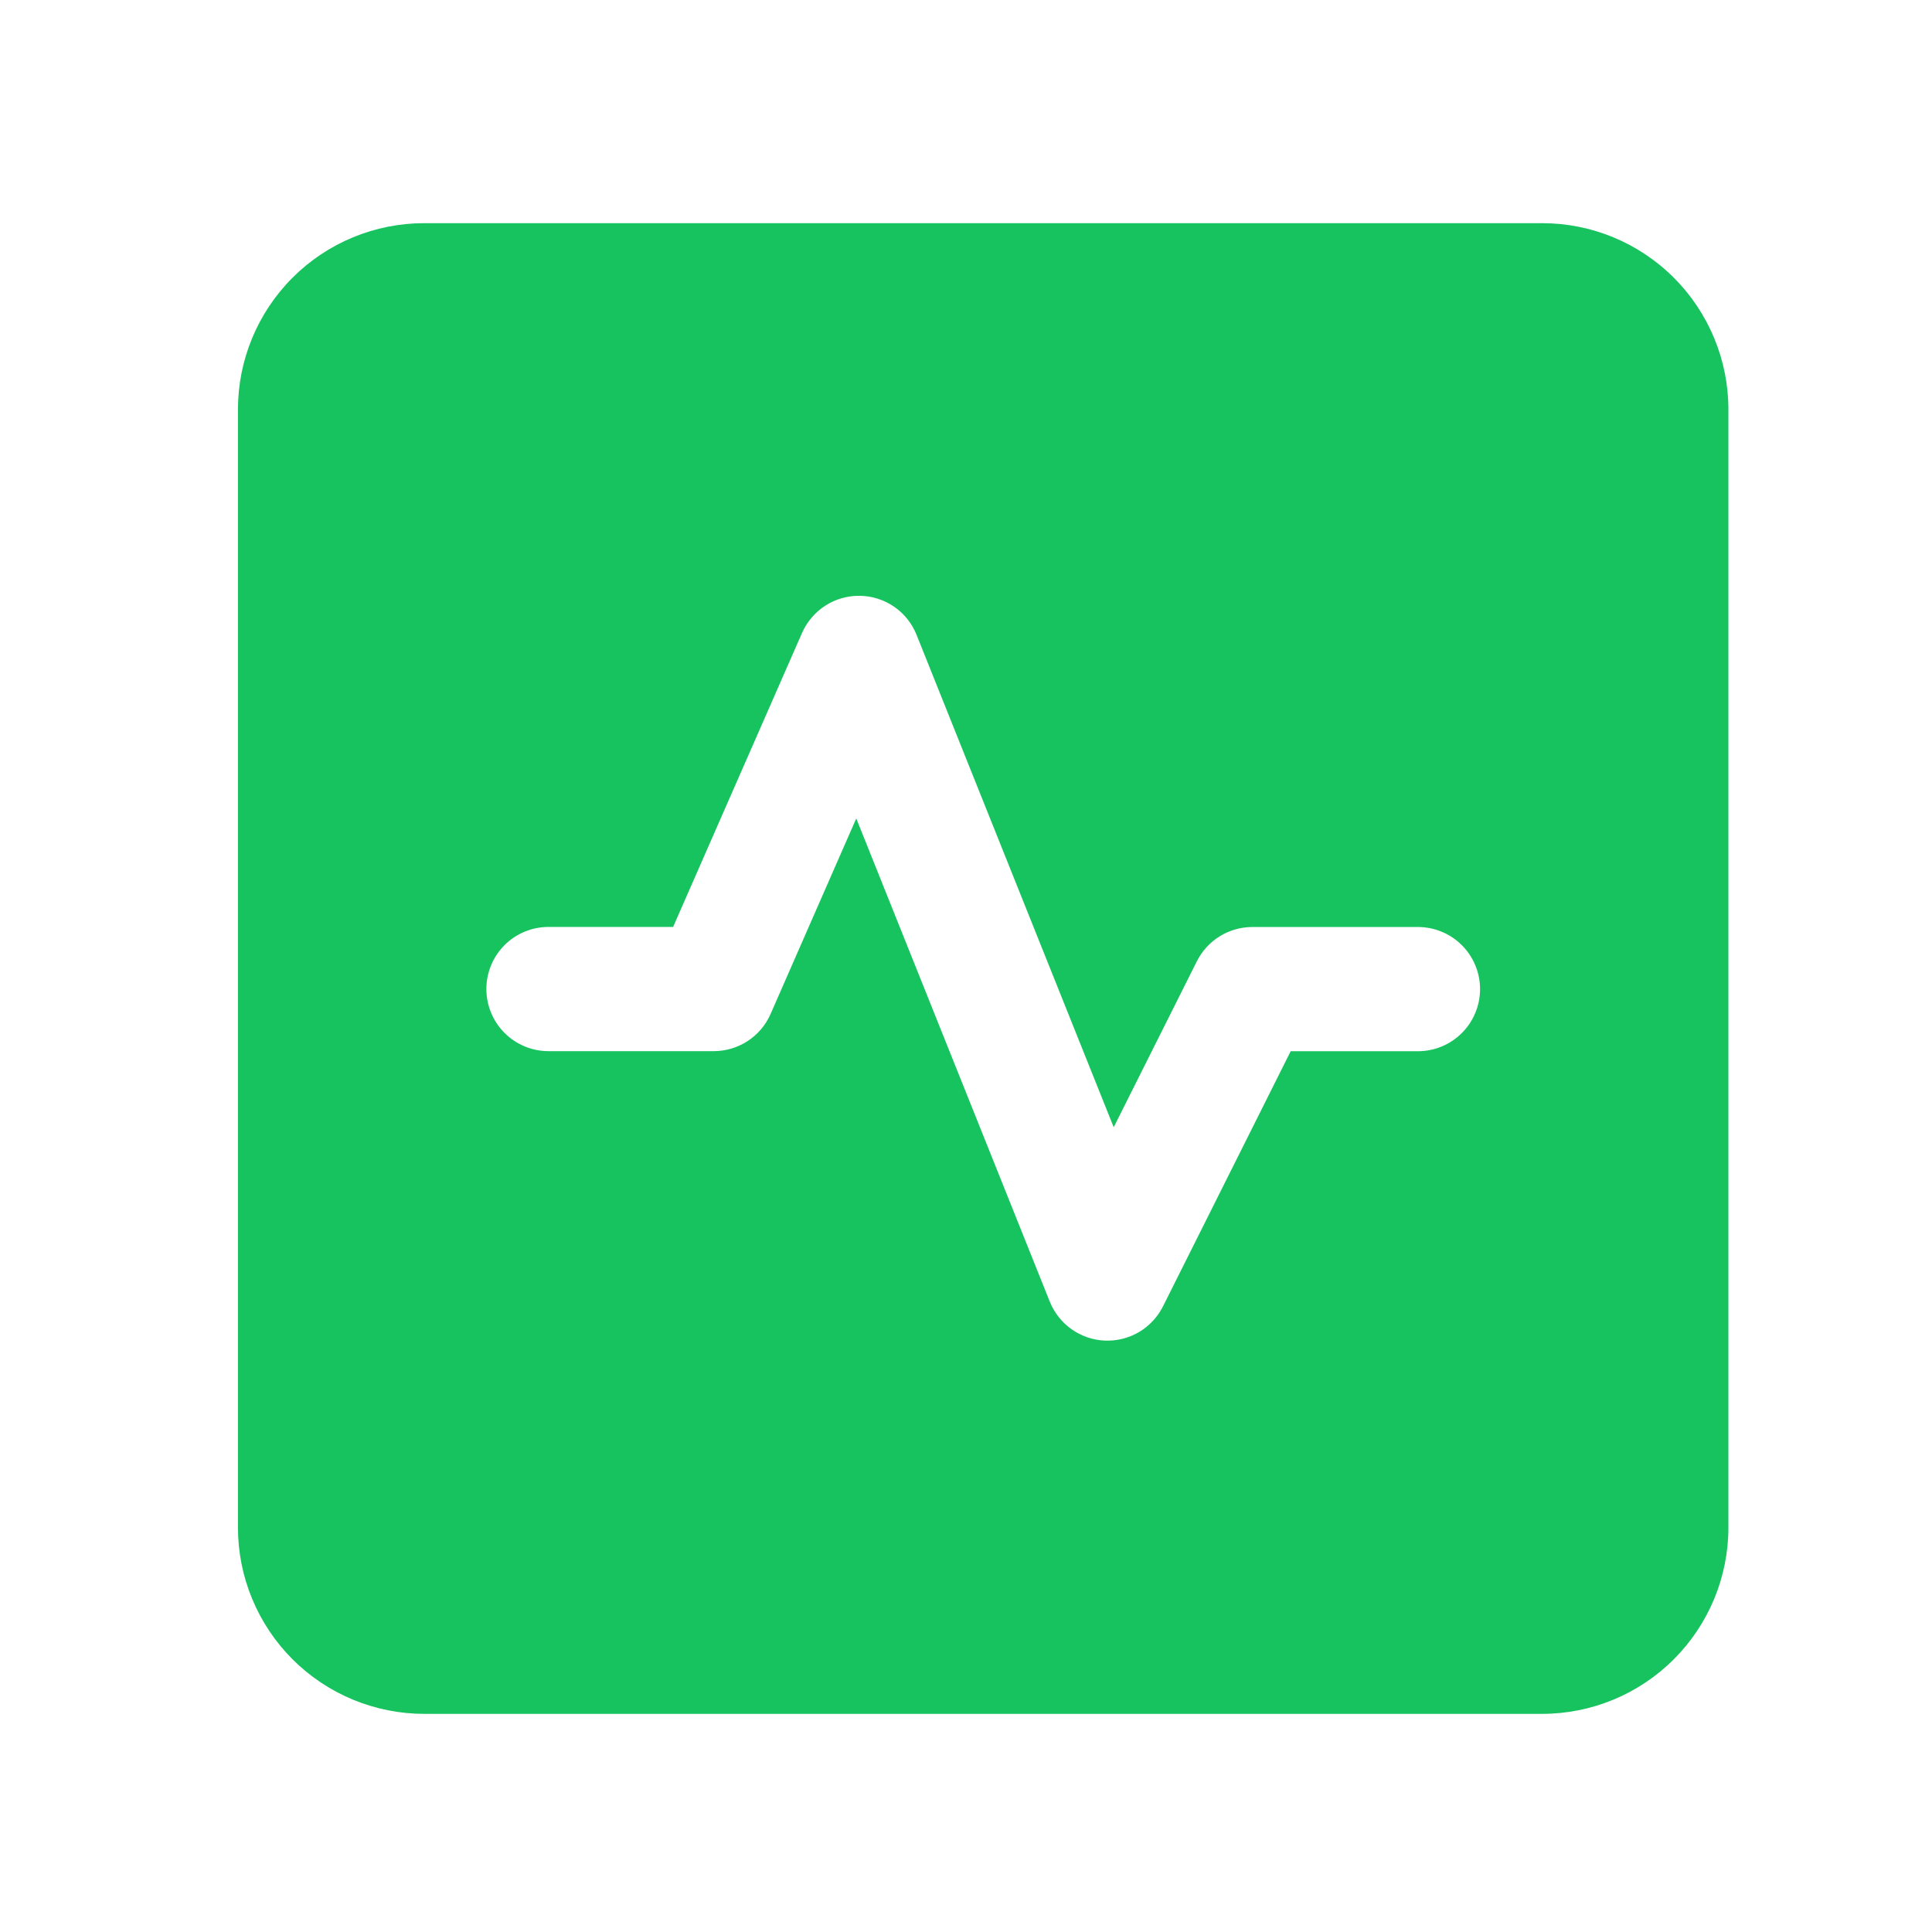 <svg width="55" height="55" viewBox="0 0 55 55" fill="none" xmlns="http://www.w3.org/2000/svg">
<path d="M43.9 6.353C45.307 6.353 46.656 6.911 47.65 7.906C48.645 8.901 49.204 10.25 49.204 11.657V43.486C49.204 44.892 48.645 46.241 47.65 47.236C46.656 48.231 45.307 48.79 43.9 48.79H12.078C11.381 48.79 10.692 48.652 10.048 48.386C9.405 48.119 8.82 47.729 8.327 47.236C7.835 46.743 7.444 46.159 7.178 45.515C6.911 44.872 6.774 44.182 6.774 43.486V11.657C6.774 10.25 7.333 8.901 8.327 7.906C9.322 6.911 10.671 6.353 12.078 6.353H43.9ZM22.832 18.019L19.162 26.388H15.614C15.145 26.388 14.695 26.574 14.364 26.905C14.032 27.237 13.846 27.687 13.846 28.156C13.846 28.625 14.032 29.074 14.364 29.406C14.695 29.737 15.145 29.924 15.614 29.924H20.317C20.66 29.924 20.996 29.824 21.284 29.637C21.571 29.449 21.798 29.182 21.936 28.868L24.376 23.299L29.885 37.055C30.012 37.371 30.227 37.644 30.506 37.841C30.784 38.038 31.113 38.15 31.453 38.164C31.794 38.178 32.131 38.094 32.425 37.921C32.718 37.748 32.955 37.494 33.108 37.189L36.743 29.926H40.366C40.835 29.926 41.285 29.74 41.616 29.408C41.948 29.077 42.134 28.627 42.134 28.158C42.134 27.689 41.948 27.239 41.616 26.908C41.285 26.576 40.835 26.39 40.366 26.39H35.651C35.324 26.39 35.002 26.482 34.723 26.654C34.444 26.826 34.219 27.073 34.072 27.366L31.705 32.09L26.092 18.071C25.963 17.748 25.741 17.47 25.454 17.272C25.167 17.075 24.828 16.967 24.48 16.961C24.131 16.956 23.789 17.053 23.496 17.241C23.203 17.43 22.972 17.7 22.832 18.019Z" fill="#16C35F"/>
</svg>
